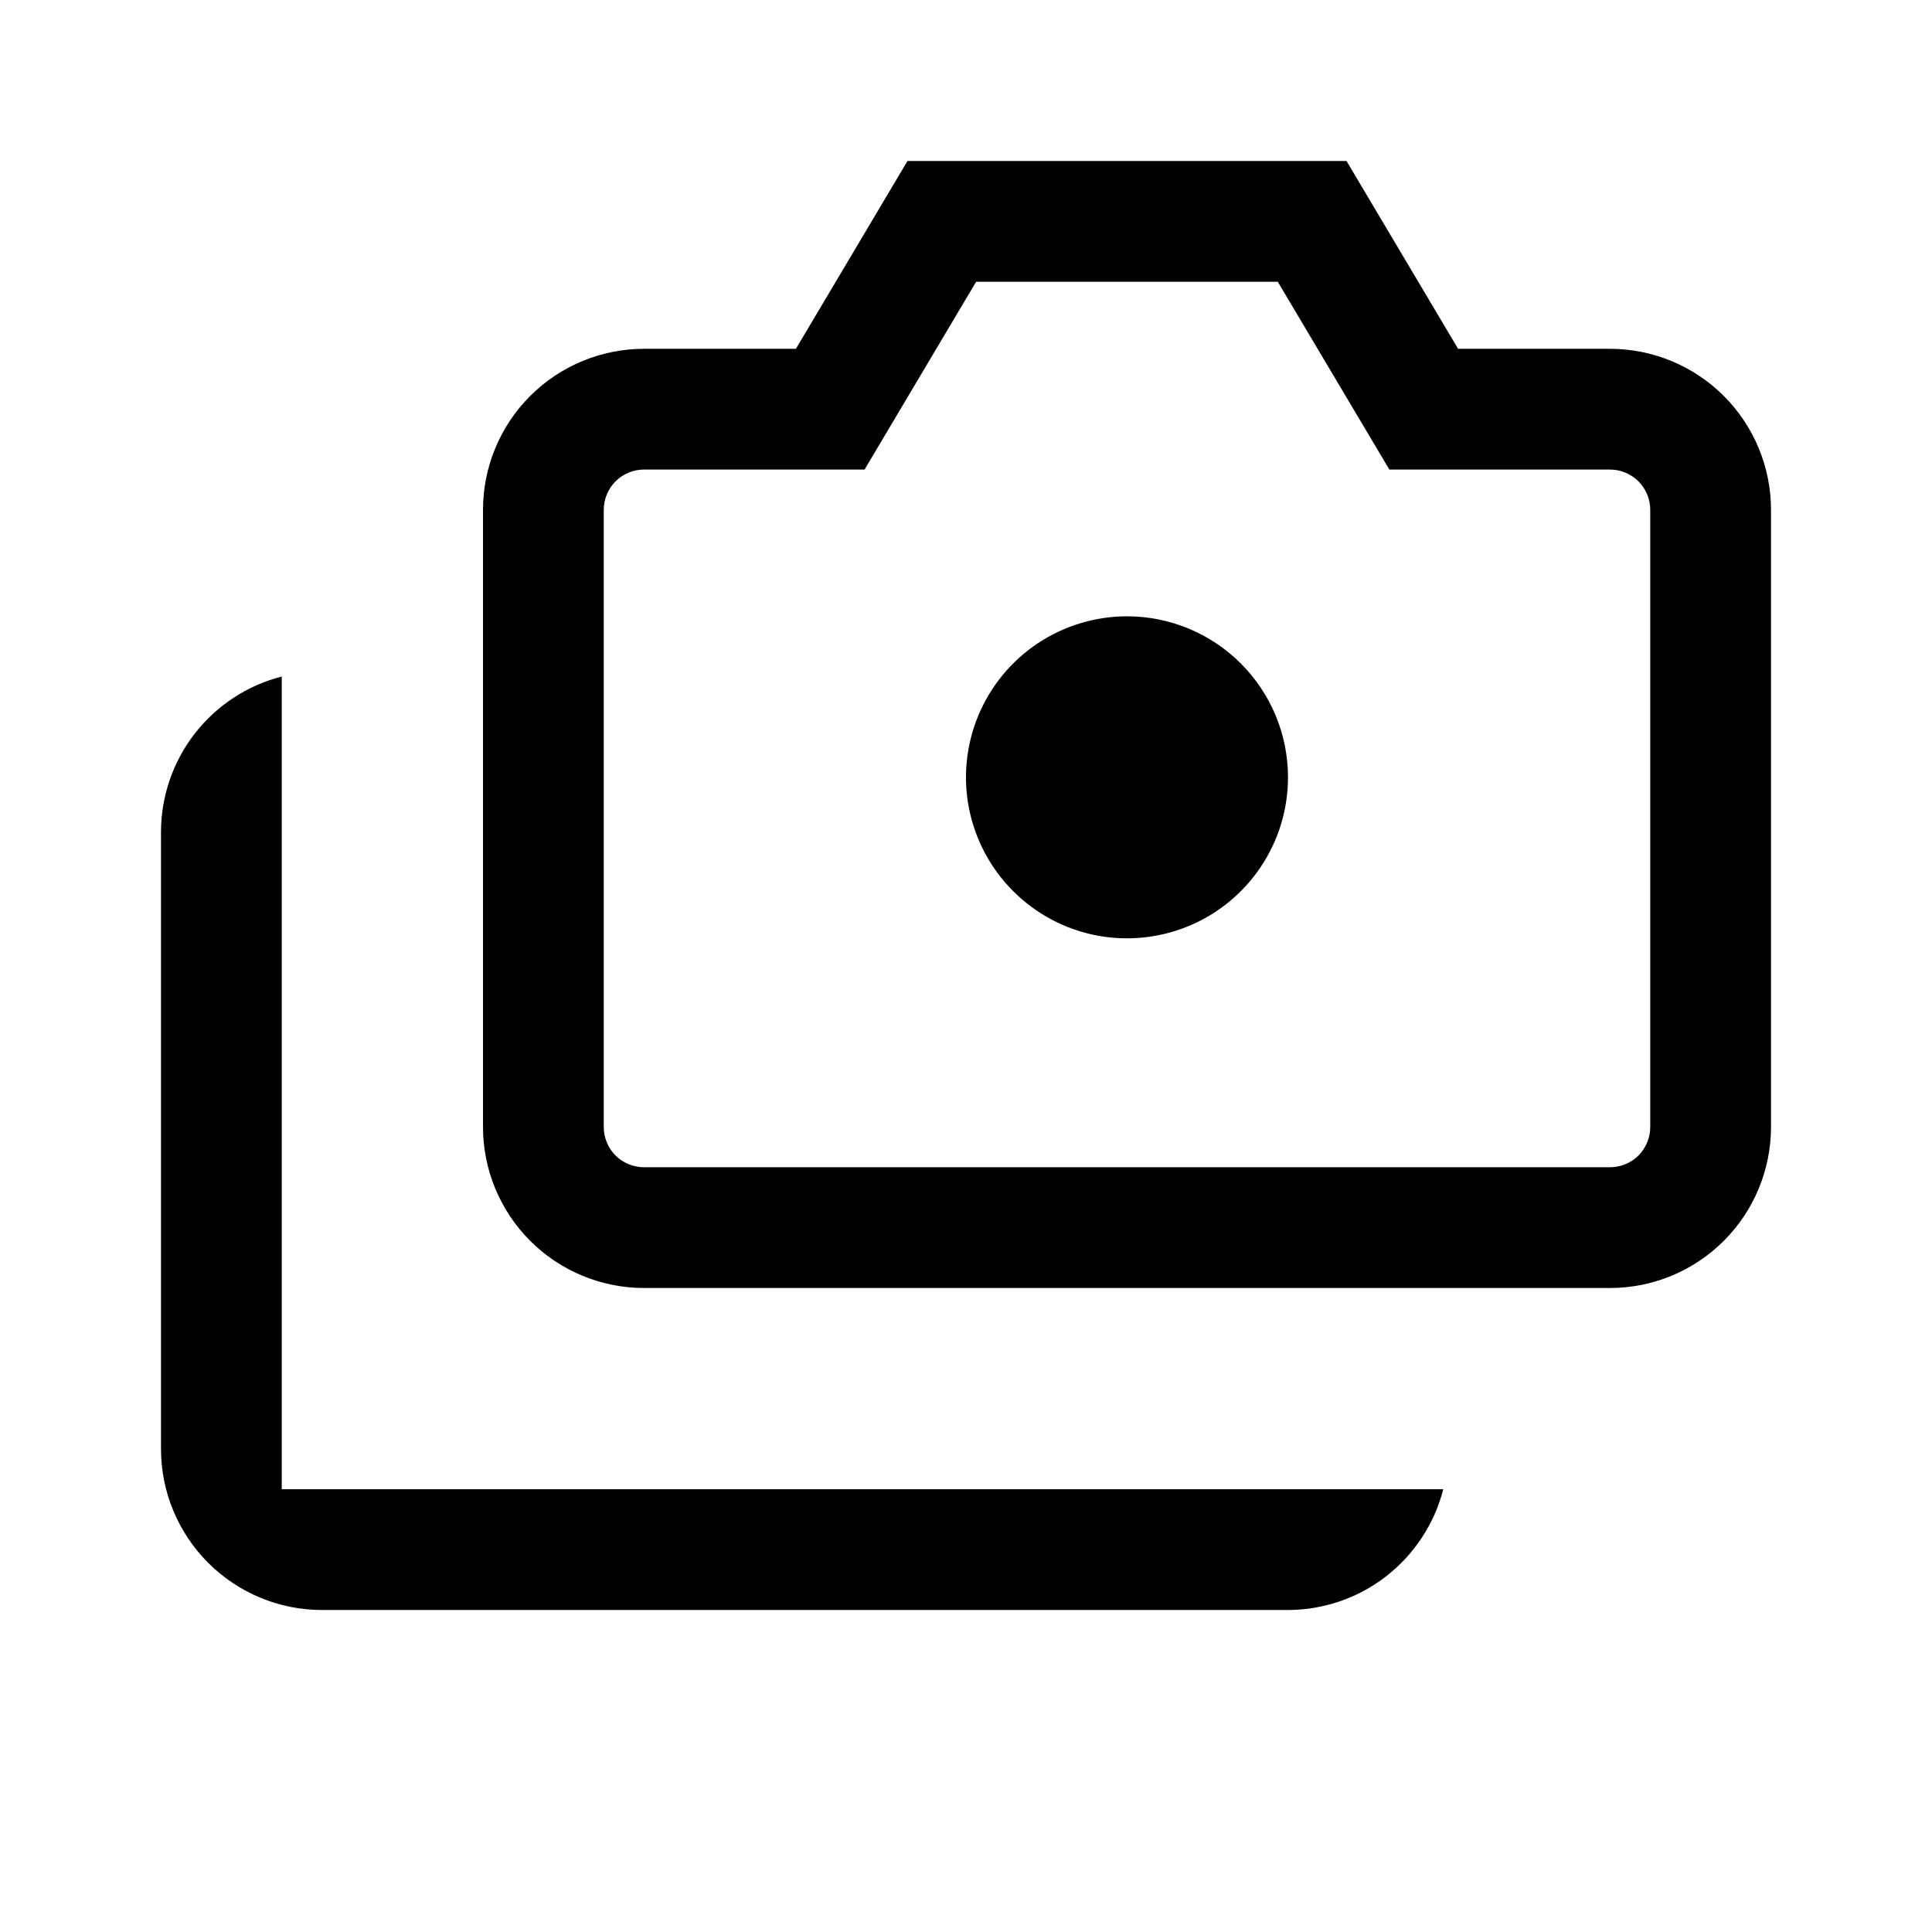 <svg width="24" height="24" viewBox="0 0 24 24" fill="none" xmlns="http://www.w3.org/2000/svg">
<path d="M3.5 8.404C3.071 8.514 2.692 8.763 2.42 9.112C2.149 9.461 2.001 9.891 2 10.333V18C2 18.53 2.211 19.039 2.586 19.414C2.961 19.789 3.47 20 4 20H16C16.442 19.999 16.872 19.852 17.221 19.58C17.57 19.308 17.819 18.928 17.929 18.5H3.5V8.404ZM20 4.333H18.113L16.727 2H11.273L9.887 4.333H8C7.47 4.333 6.961 4.544 6.586 4.919C6.211 5.294 6 5.803 6 6.333V14C6 14.53 6.211 15.039 6.586 15.414C6.961 15.789 7.47 16 8 16H20C20.53 16 21.039 15.789 21.414 15.414C21.789 15.039 22 14.53 22 14V6.333C22 5.803 21.789 5.294 21.414 4.919C21.039 4.544 20.53 4.333 20 4.333ZM20.5 14C20.5 14.133 20.447 14.26 20.354 14.354C20.26 14.447 20.133 14.5 20 14.5H8C7.867 14.5 7.74 14.447 7.646 14.354C7.553 14.26 7.5 14.133 7.5 14V6.333C7.5 6.201 7.553 6.074 7.646 5.98C7.74 5.886 7.867 5.833 8 5.833H10.74L11.176 5.099L12.126 3.5H15.873L16.823 5.099L17.259 5.833H20C20.133 5.833 20.26 5.886 20.354 5.98C20.447 6.074 20.5 6.201 20.5 6.333V14ZM14 7.656C13.604 7.656 13.218 7.774 12.889 7.993C12.56 8.213 12.304 8.525 12.152 8.891C12.001 9.256 11.961 9.658 12.038 10.046C12.116 10.434 12.306 10.791 12.586 11.07C12.866 11.35 13.222 11.541 13.61 11.618C13.998 11.695 14.4 11.655 14.765 11.504C15.131 11.353 15.443 11.096 15.663 10.767C15.883 10.438 16 10.052 16 9.656C16 9.126 15.789 8.617 15.414 8.242C15.039 7.867 14.53 7.656 14 7.656Z" fill="black"/>
</svg>
